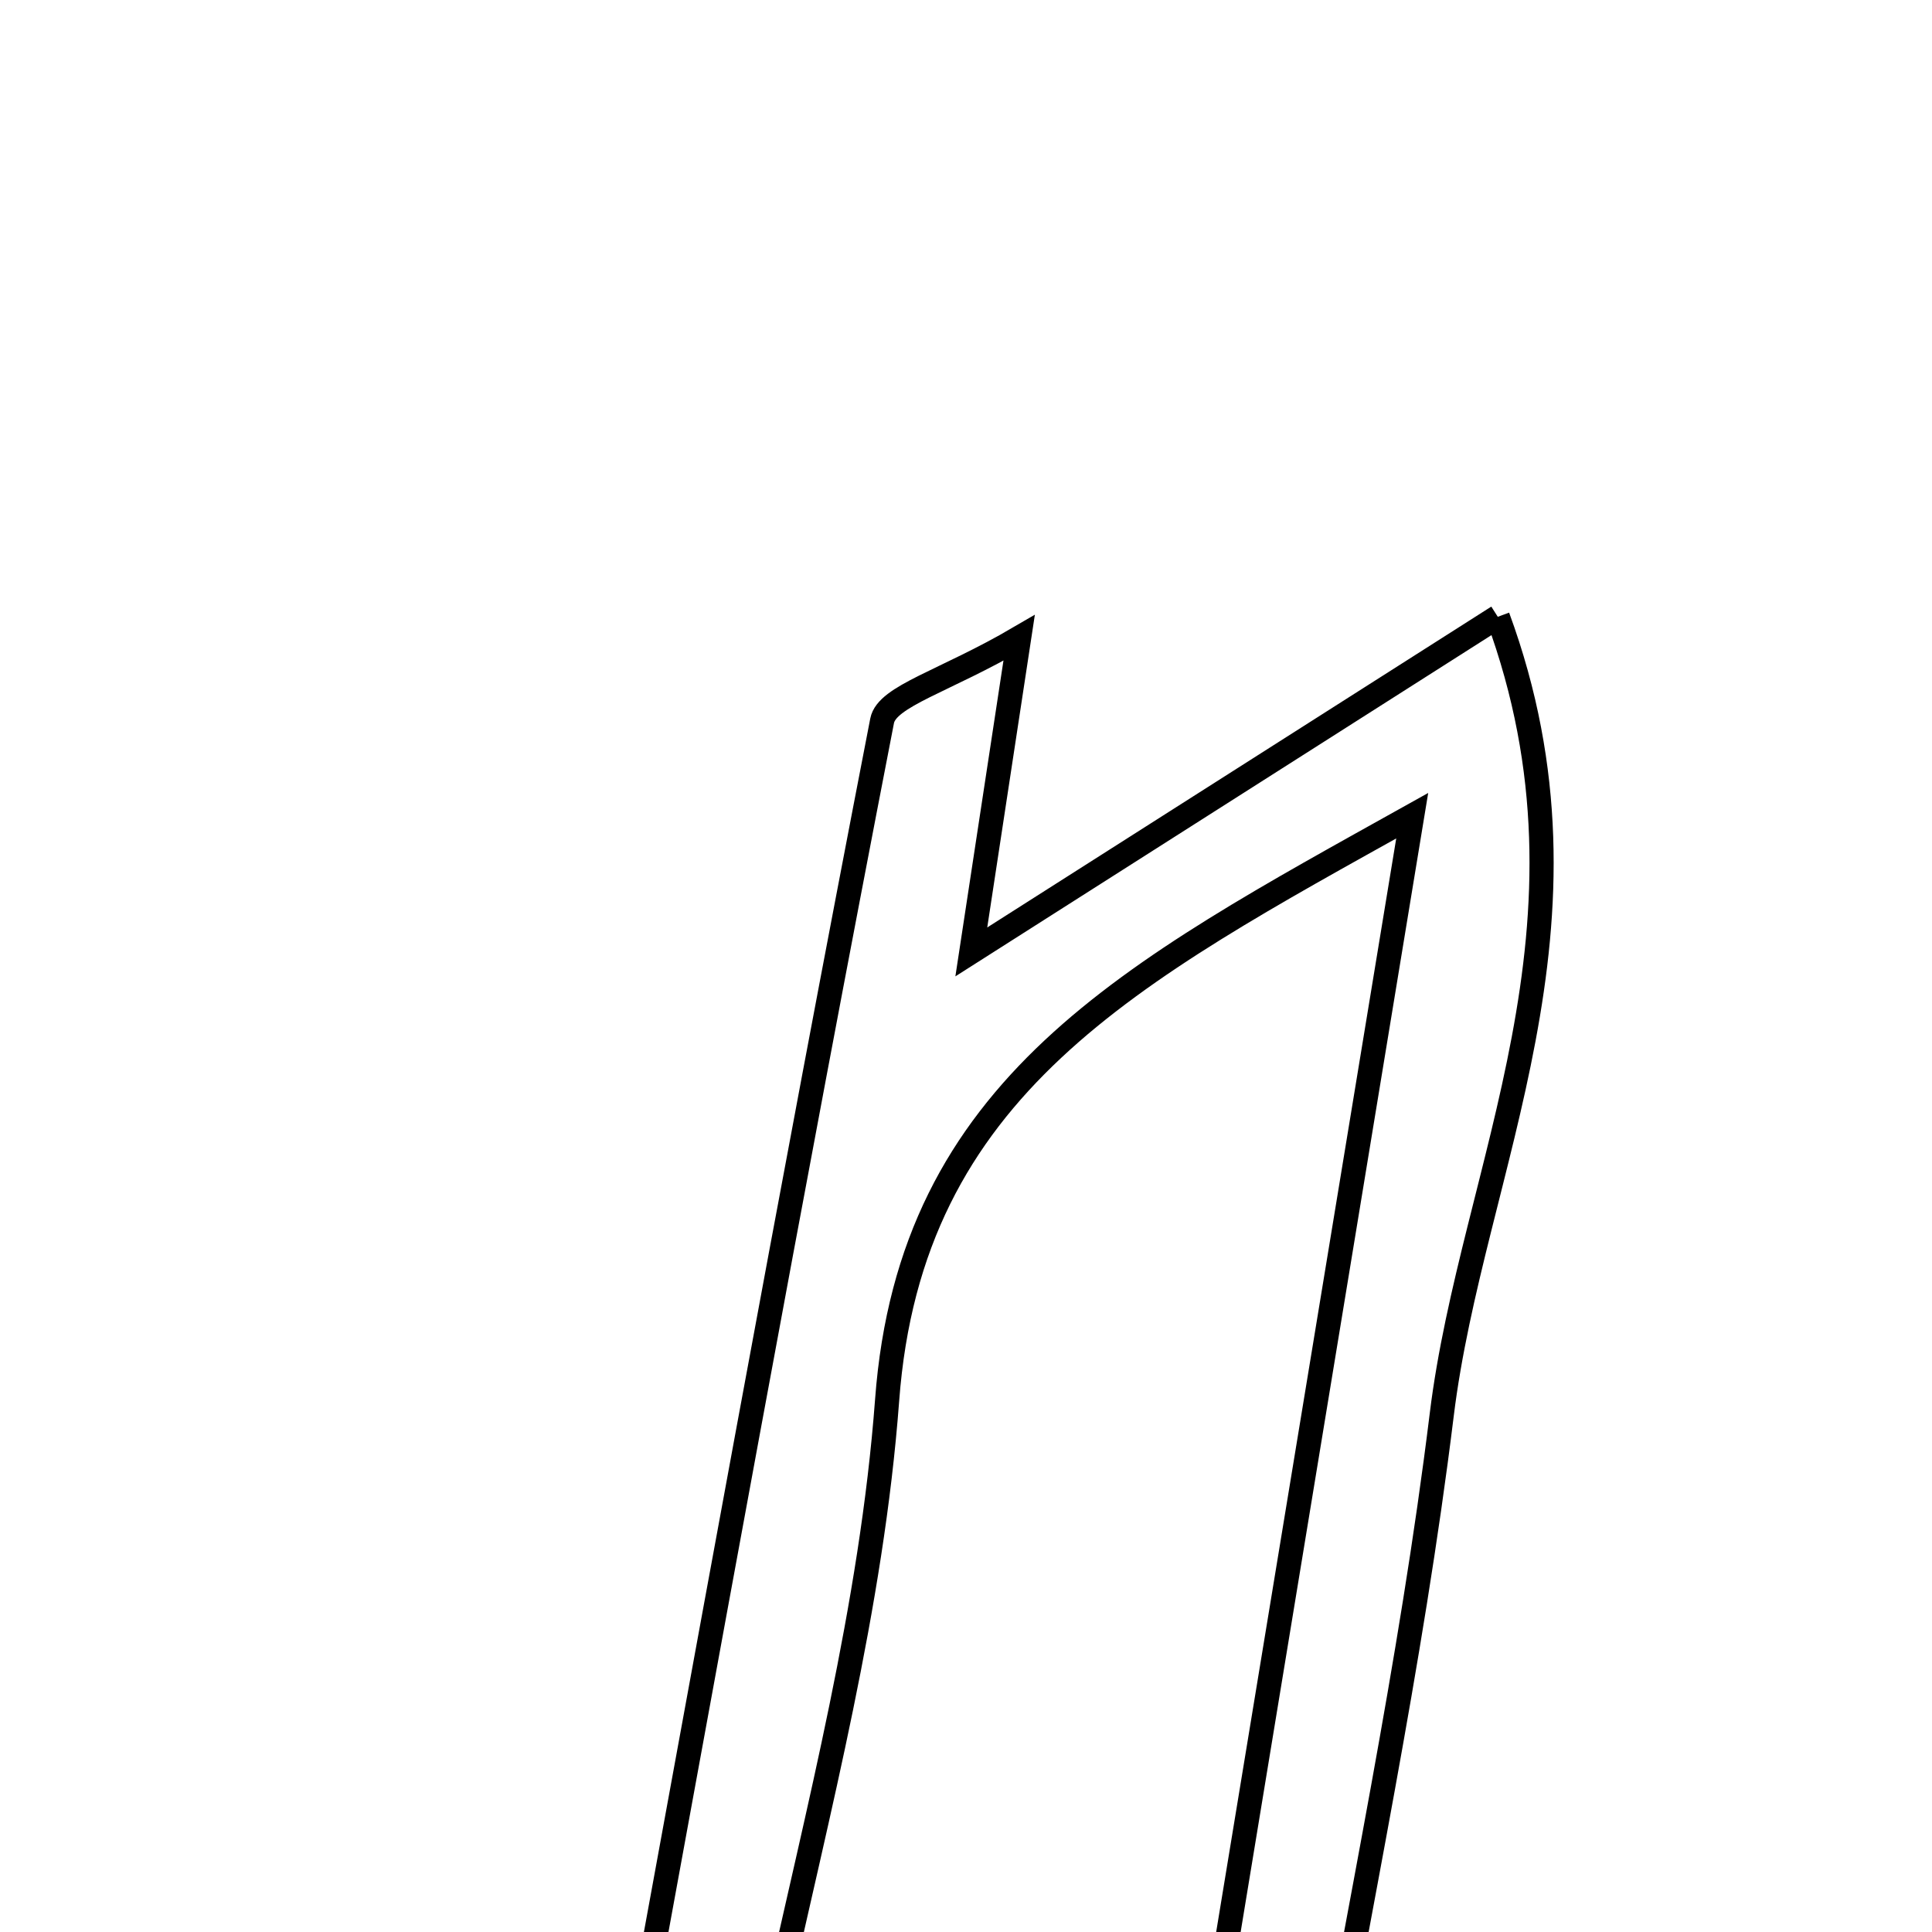 <svg xmlns="http://www.w3.org/2000/svg" viewBox="0.0 0.0 24.0 24.0" height="200px" width="200px"><path fill="none" stroke="black" stroke-width=".3" stroke-opacity="1.0"  filling="0" d="M18.606 7.662 C20.015 11.494 18.286 14.511 17.91 17.573 C17.528 20.679 16.869 23.751 16.332 26.838 C15.835 26.741 15.337 26.646 14.84 26.55 C15.703 21.308 16.566 16.066 17.543 10.133 C14.045 12.085 11.31 13.494 11.02 17.395 C10.829 19.949 10.163 22.475 9.61 24.991 C9.464 25.656 8.95 26.241 8.605 26.862 C8.295 26.774 7.985 26.687 7.676 26.598 C8.755 20.714 9.818 14.827 10.958 8.954 C11.018 8.646 11.735 8.465 12.66 7.924 C12.428 9.45 12.279 10.425 12.066 11.825 C14.297 10.405 16.228 9.175 18.606 7.662"></path></svg>